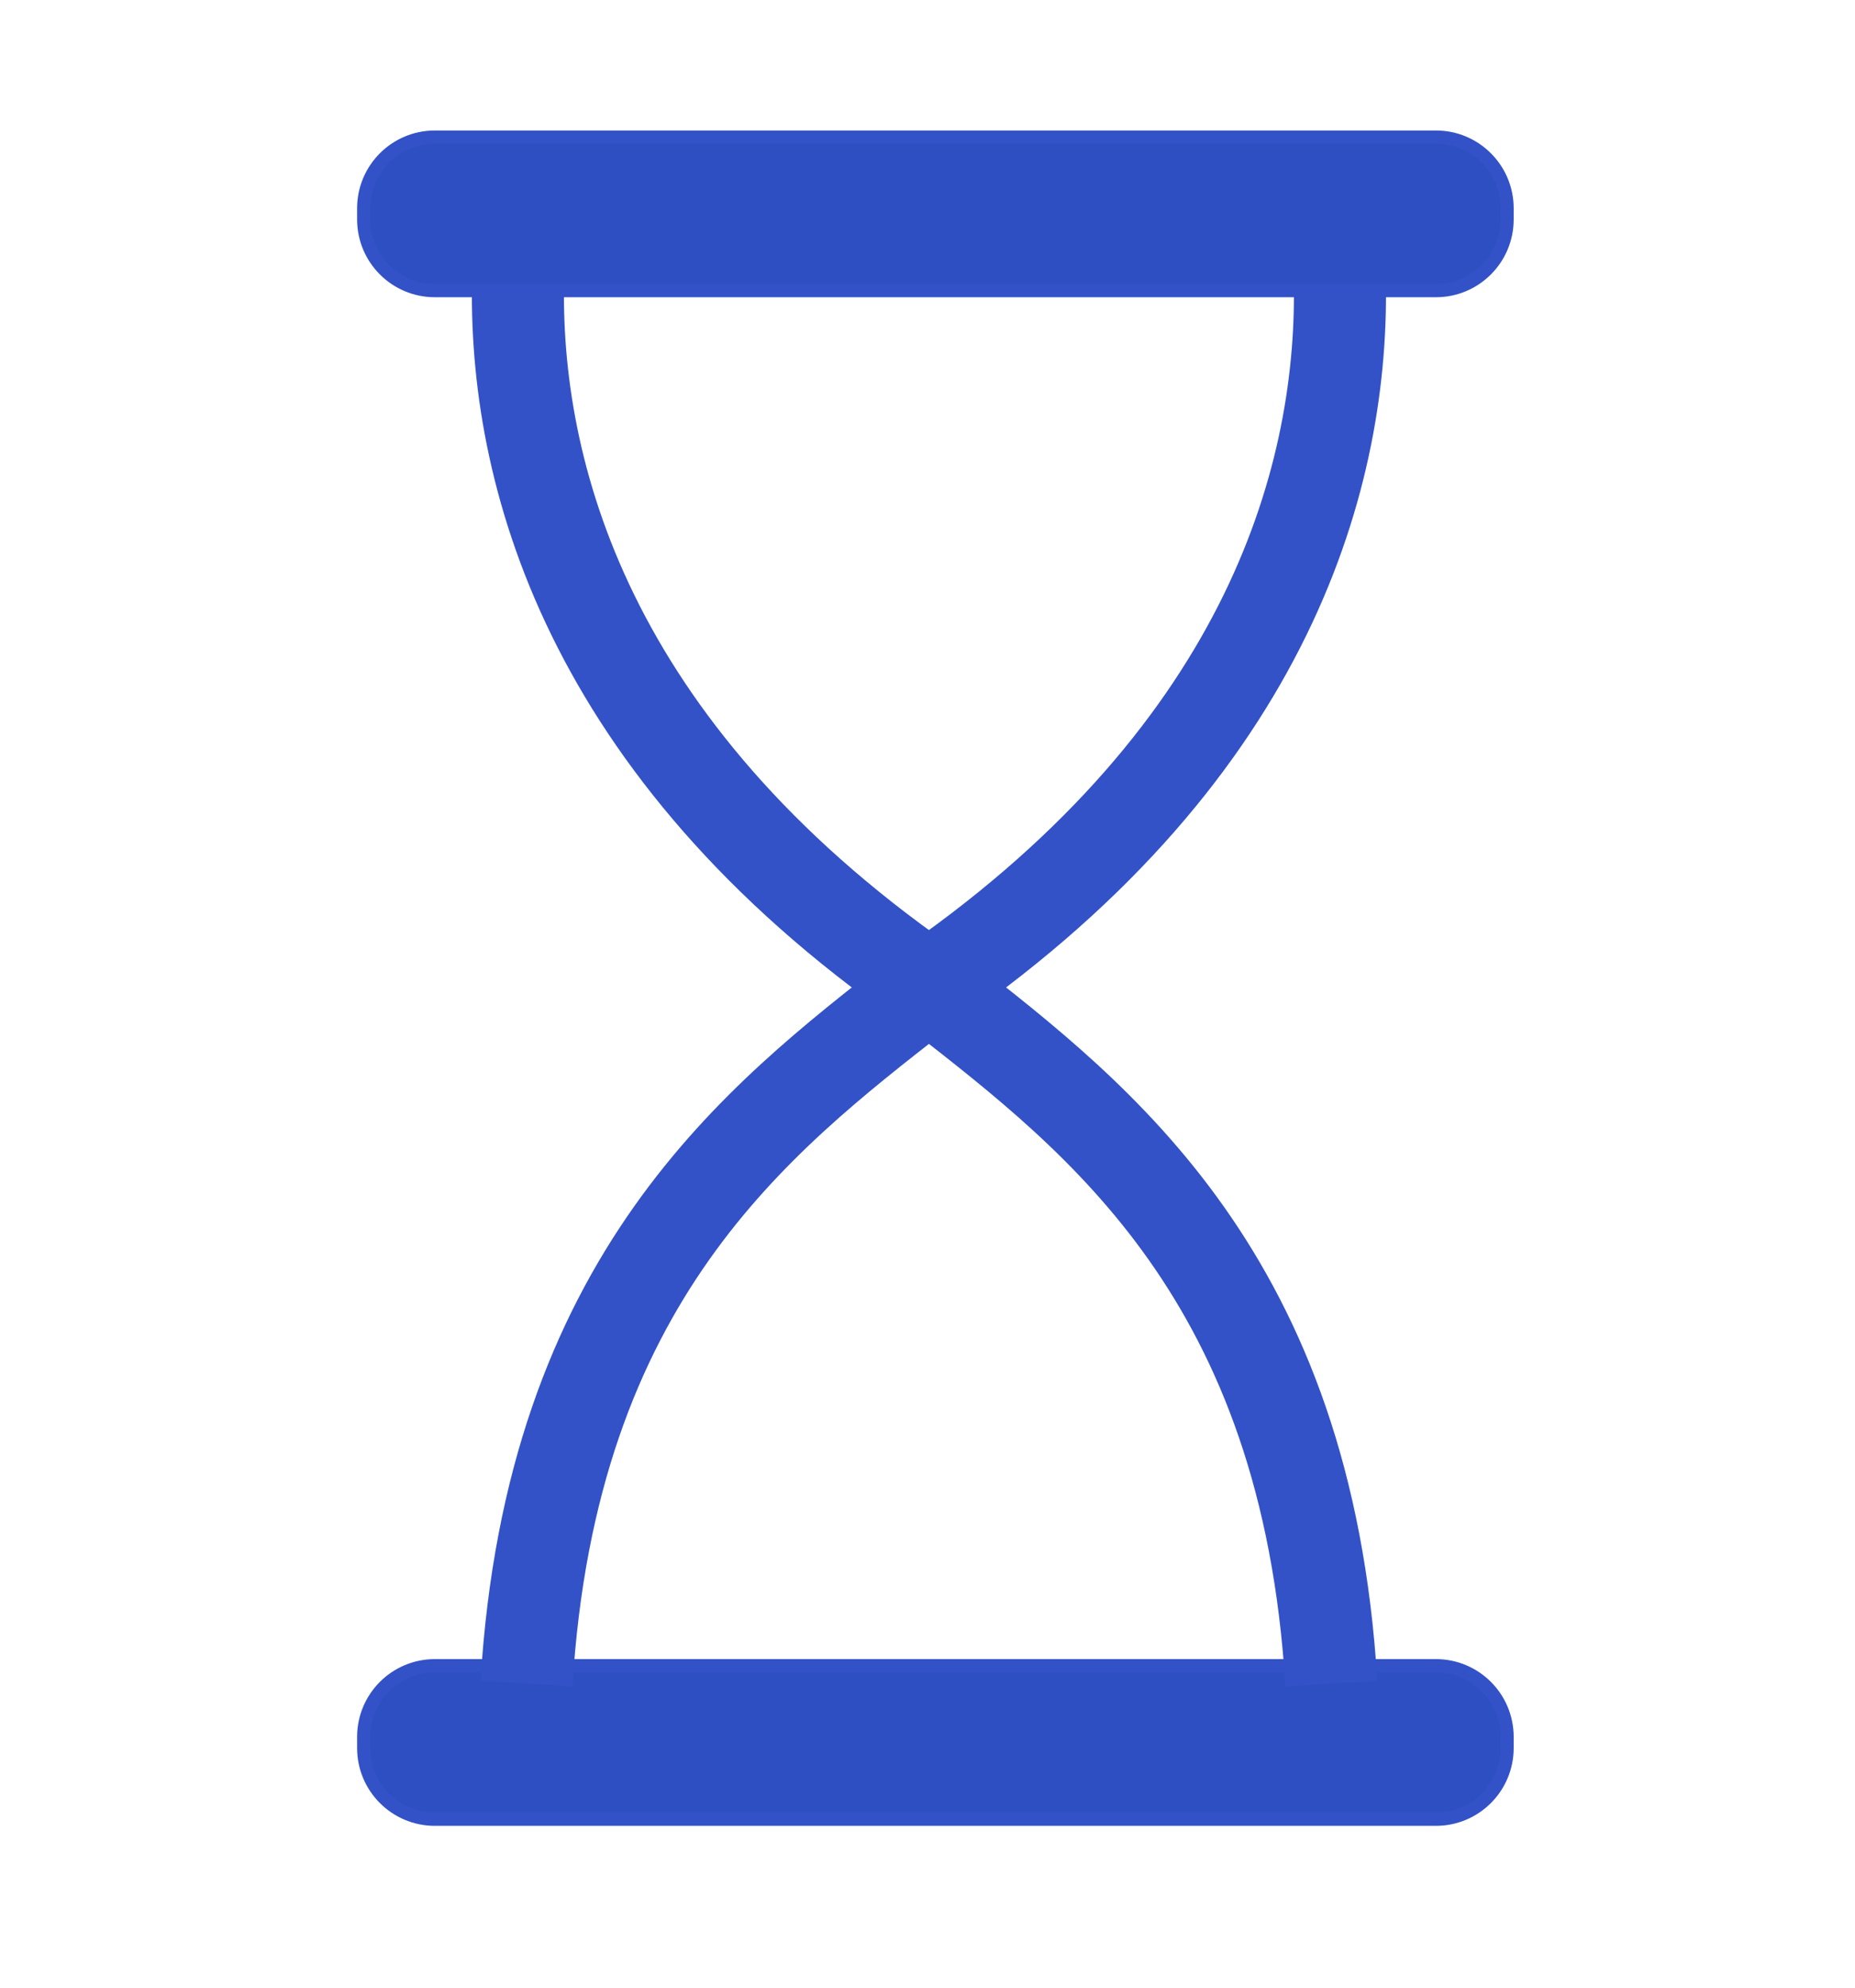 <svg width="1293" height="1385" xmlns="http://www.w3.org/2000/svg" xmlns:xlink="http://www.w3.org/1999/xlink" overflow="hidden"><defs><clipPath id="clip0"><rect x="4876" y="1939" width="1293" height="1385"/></clipPath></defs><g clip-path="url(#clip0)" transform="translate(-4876 -1939)"><path d="M5129.5 2084.11C5129.5 2056.71 5151.71 2034.5 5179.11 2034.5L5876.89 2034.5C5904.29 2034.5 5926.5 2056.71 5926.5 2084.11L5926.5 2091.89C5926.5 2119.29 5904.29 2141.5 5876.89 2141.5L5179.11 2141.5C5151.71 2141.5 5129.5 2119.29 5129.5 2091.89Z" stroke="#3352C7" stroke-width="9.167" stroke-linejoin="round" stroke-miterlimit="10" fill="#2E4FC2" fill-rule="evenodd"/><path d="M5129.5 3149.11C5129.5 3121.71 5151.71 3099.5 5179.11 3099.5L5876.89 3099.5C5904.29 3099.5 5926.5 3121.71 5926.5 3149.11L5926.5 3156.89C5926.5 3184.29 5904.29 3206.5 5876.89 3206.5L5179.11 3206.5C5151.71 3206.5 5129.5 3184.29 5129.5 3156.89Z" stroke="#3352C7" stroke-width="9.167" stroke-linejoin="round" stroke-miterlimit="10" fill="#2E4FC2" fill-rule="evenodd"/><path d="M5237.04 2138C5235.21 2276.05 5290.56 2468.69 5531.7 2631.97 5642.46 2718.54 5786.98 2829.13 5804 3112" stroke="#3352C7" stroke-width="64.167" stroke-linejoin="round" stroke-miterlimit="10" fill="none" fill-rule="evenodd"/><path d="M0.043 0C-1.79 138.054 53.564 330.687 294.696 493.966 405.463 580.536 549.981 691.128 567 974" stroke="#3352C7" stroke-width="64.167" stroke-linejoin="round" stroke-miterlimit="10" fill="none" fill-rule="evenodd" transform="matrix(-1 0 0 1 5810 2138)"/></g></svg>